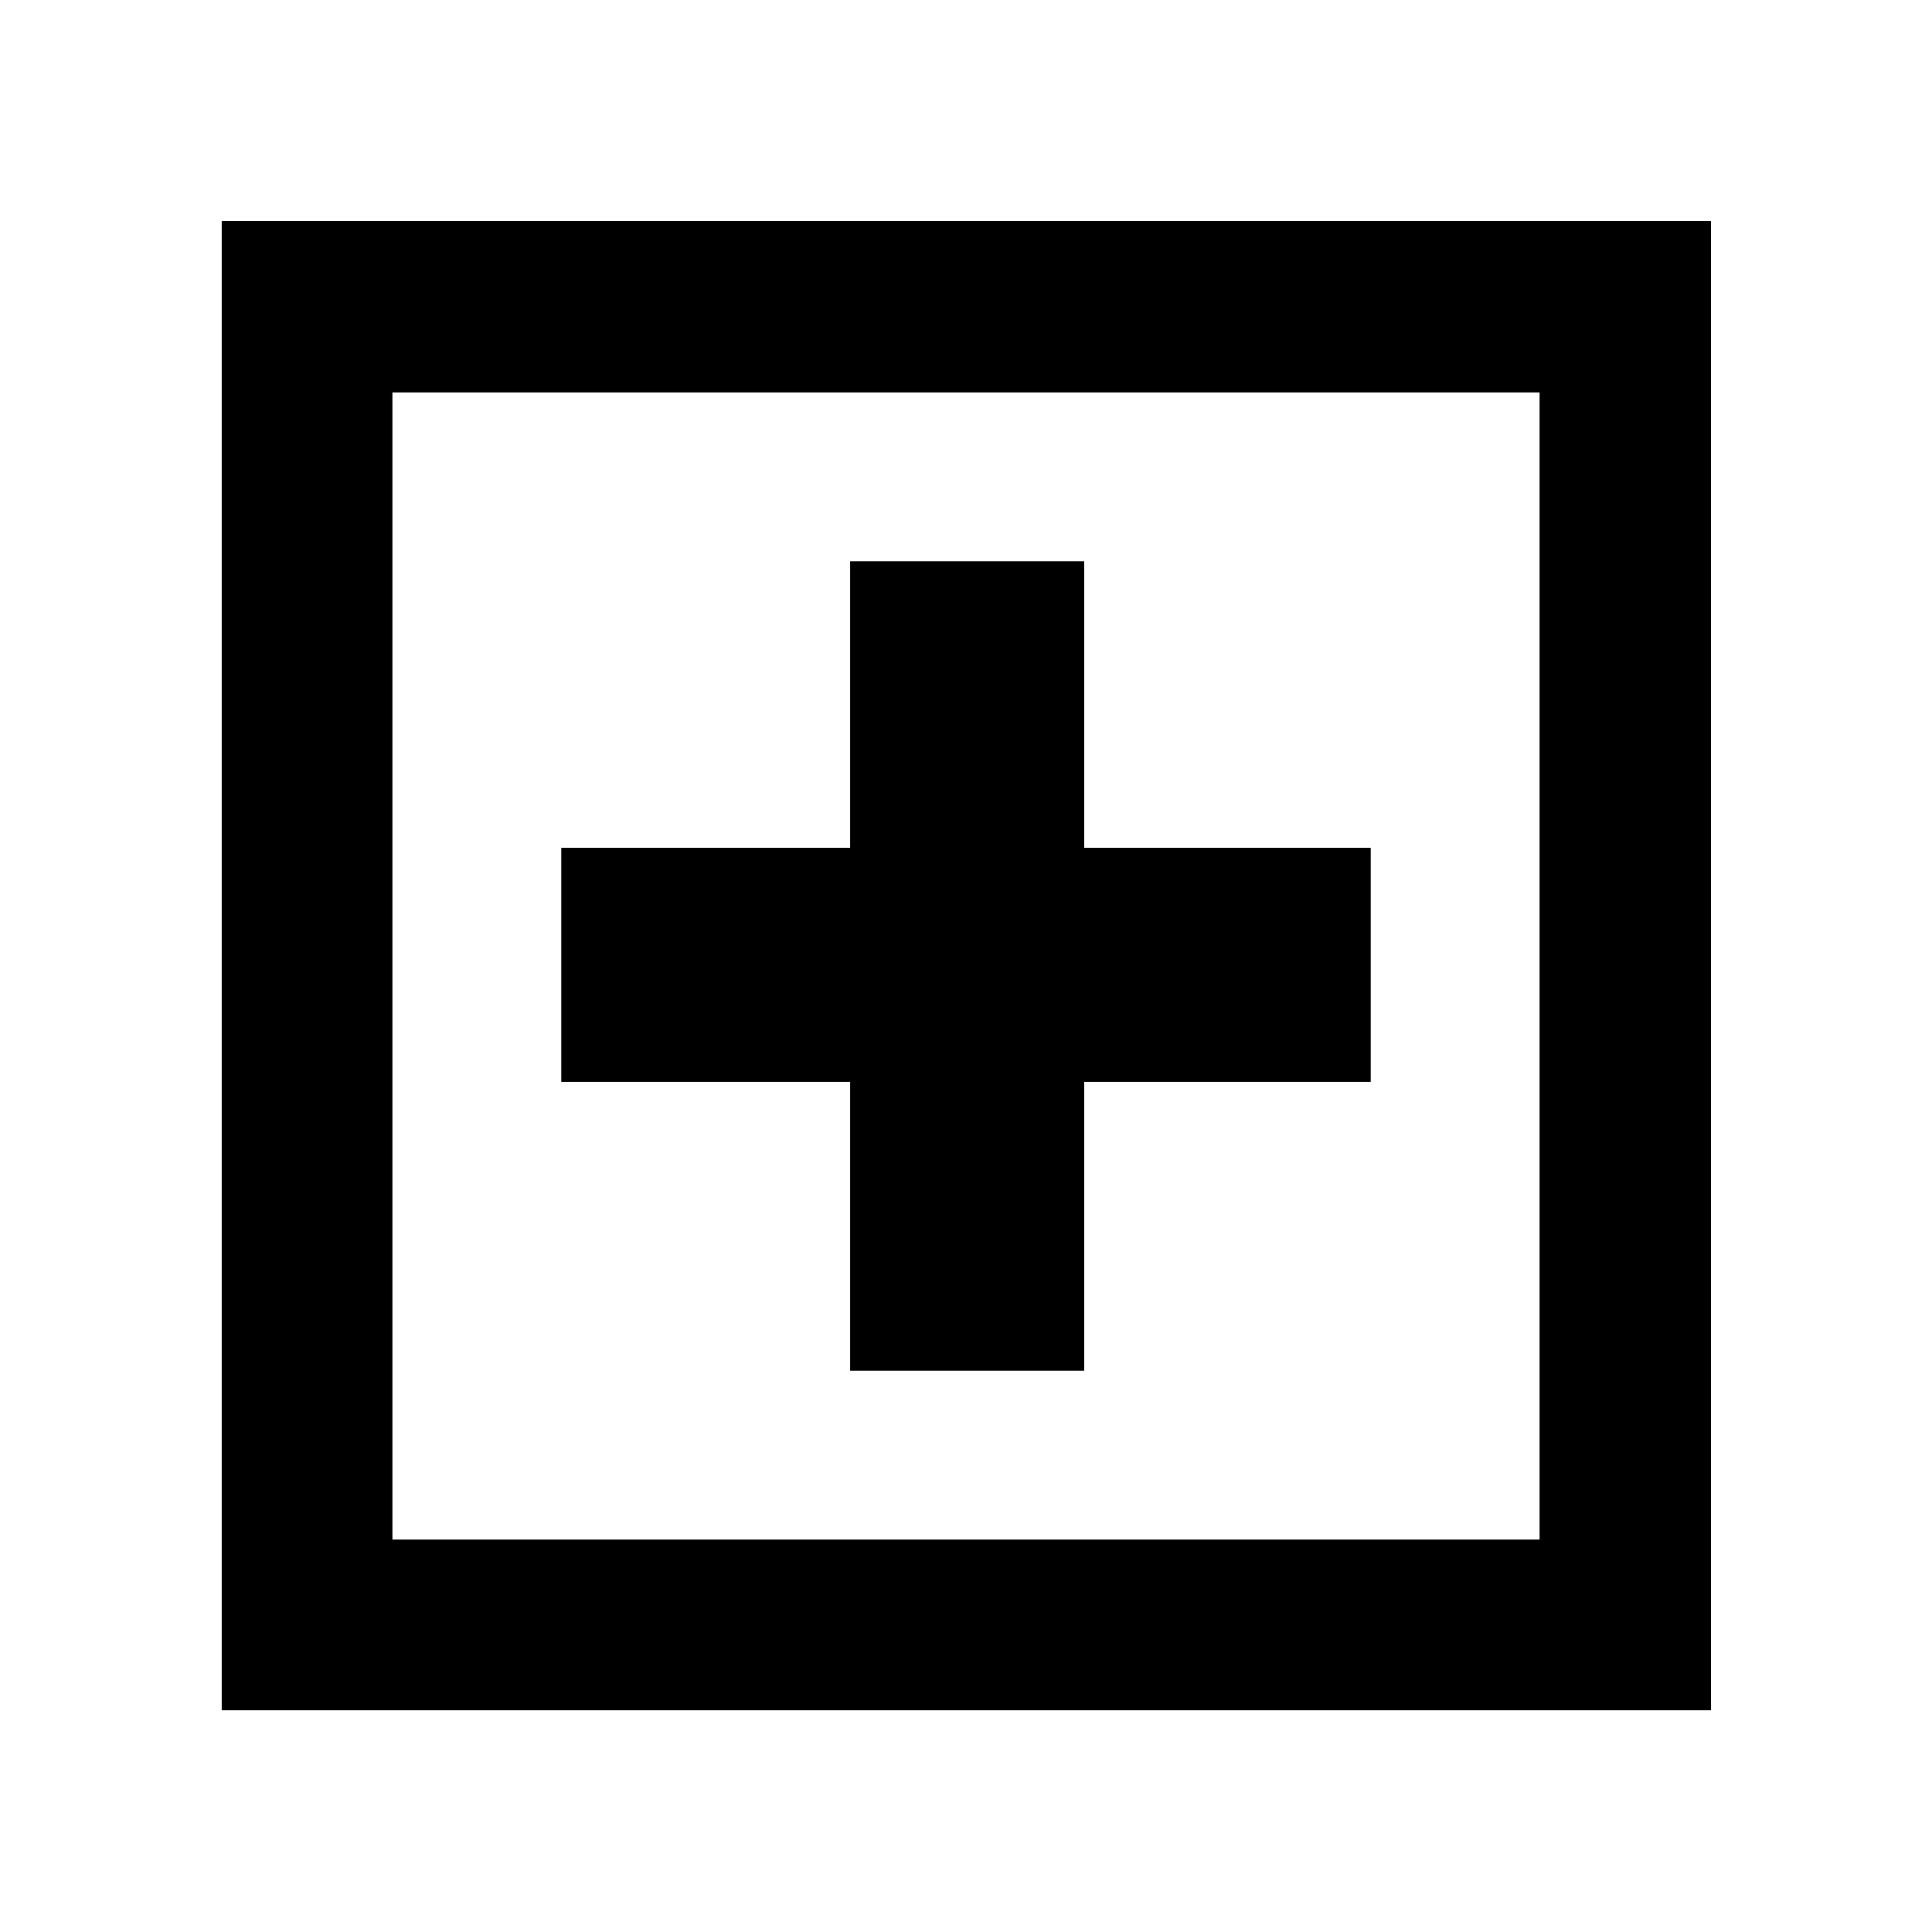 <svg xmlns="http://www.w3.org/2000/svg" height="40" viewBox="0 -960 960 960" width="40"><path d="M422.43-278.9h116.31v-143.53H681.1v-116.31H538.74V-681.1H422.43v142.36H278.9v116.31h143.53v143.53ZM110.17-110.17V-850.2H850.2v740.03H110.17Zm84.82-84.82h570.02v-570.02H194.99v570.02Zm0 0v-570.02 570.02Z"/></svg>